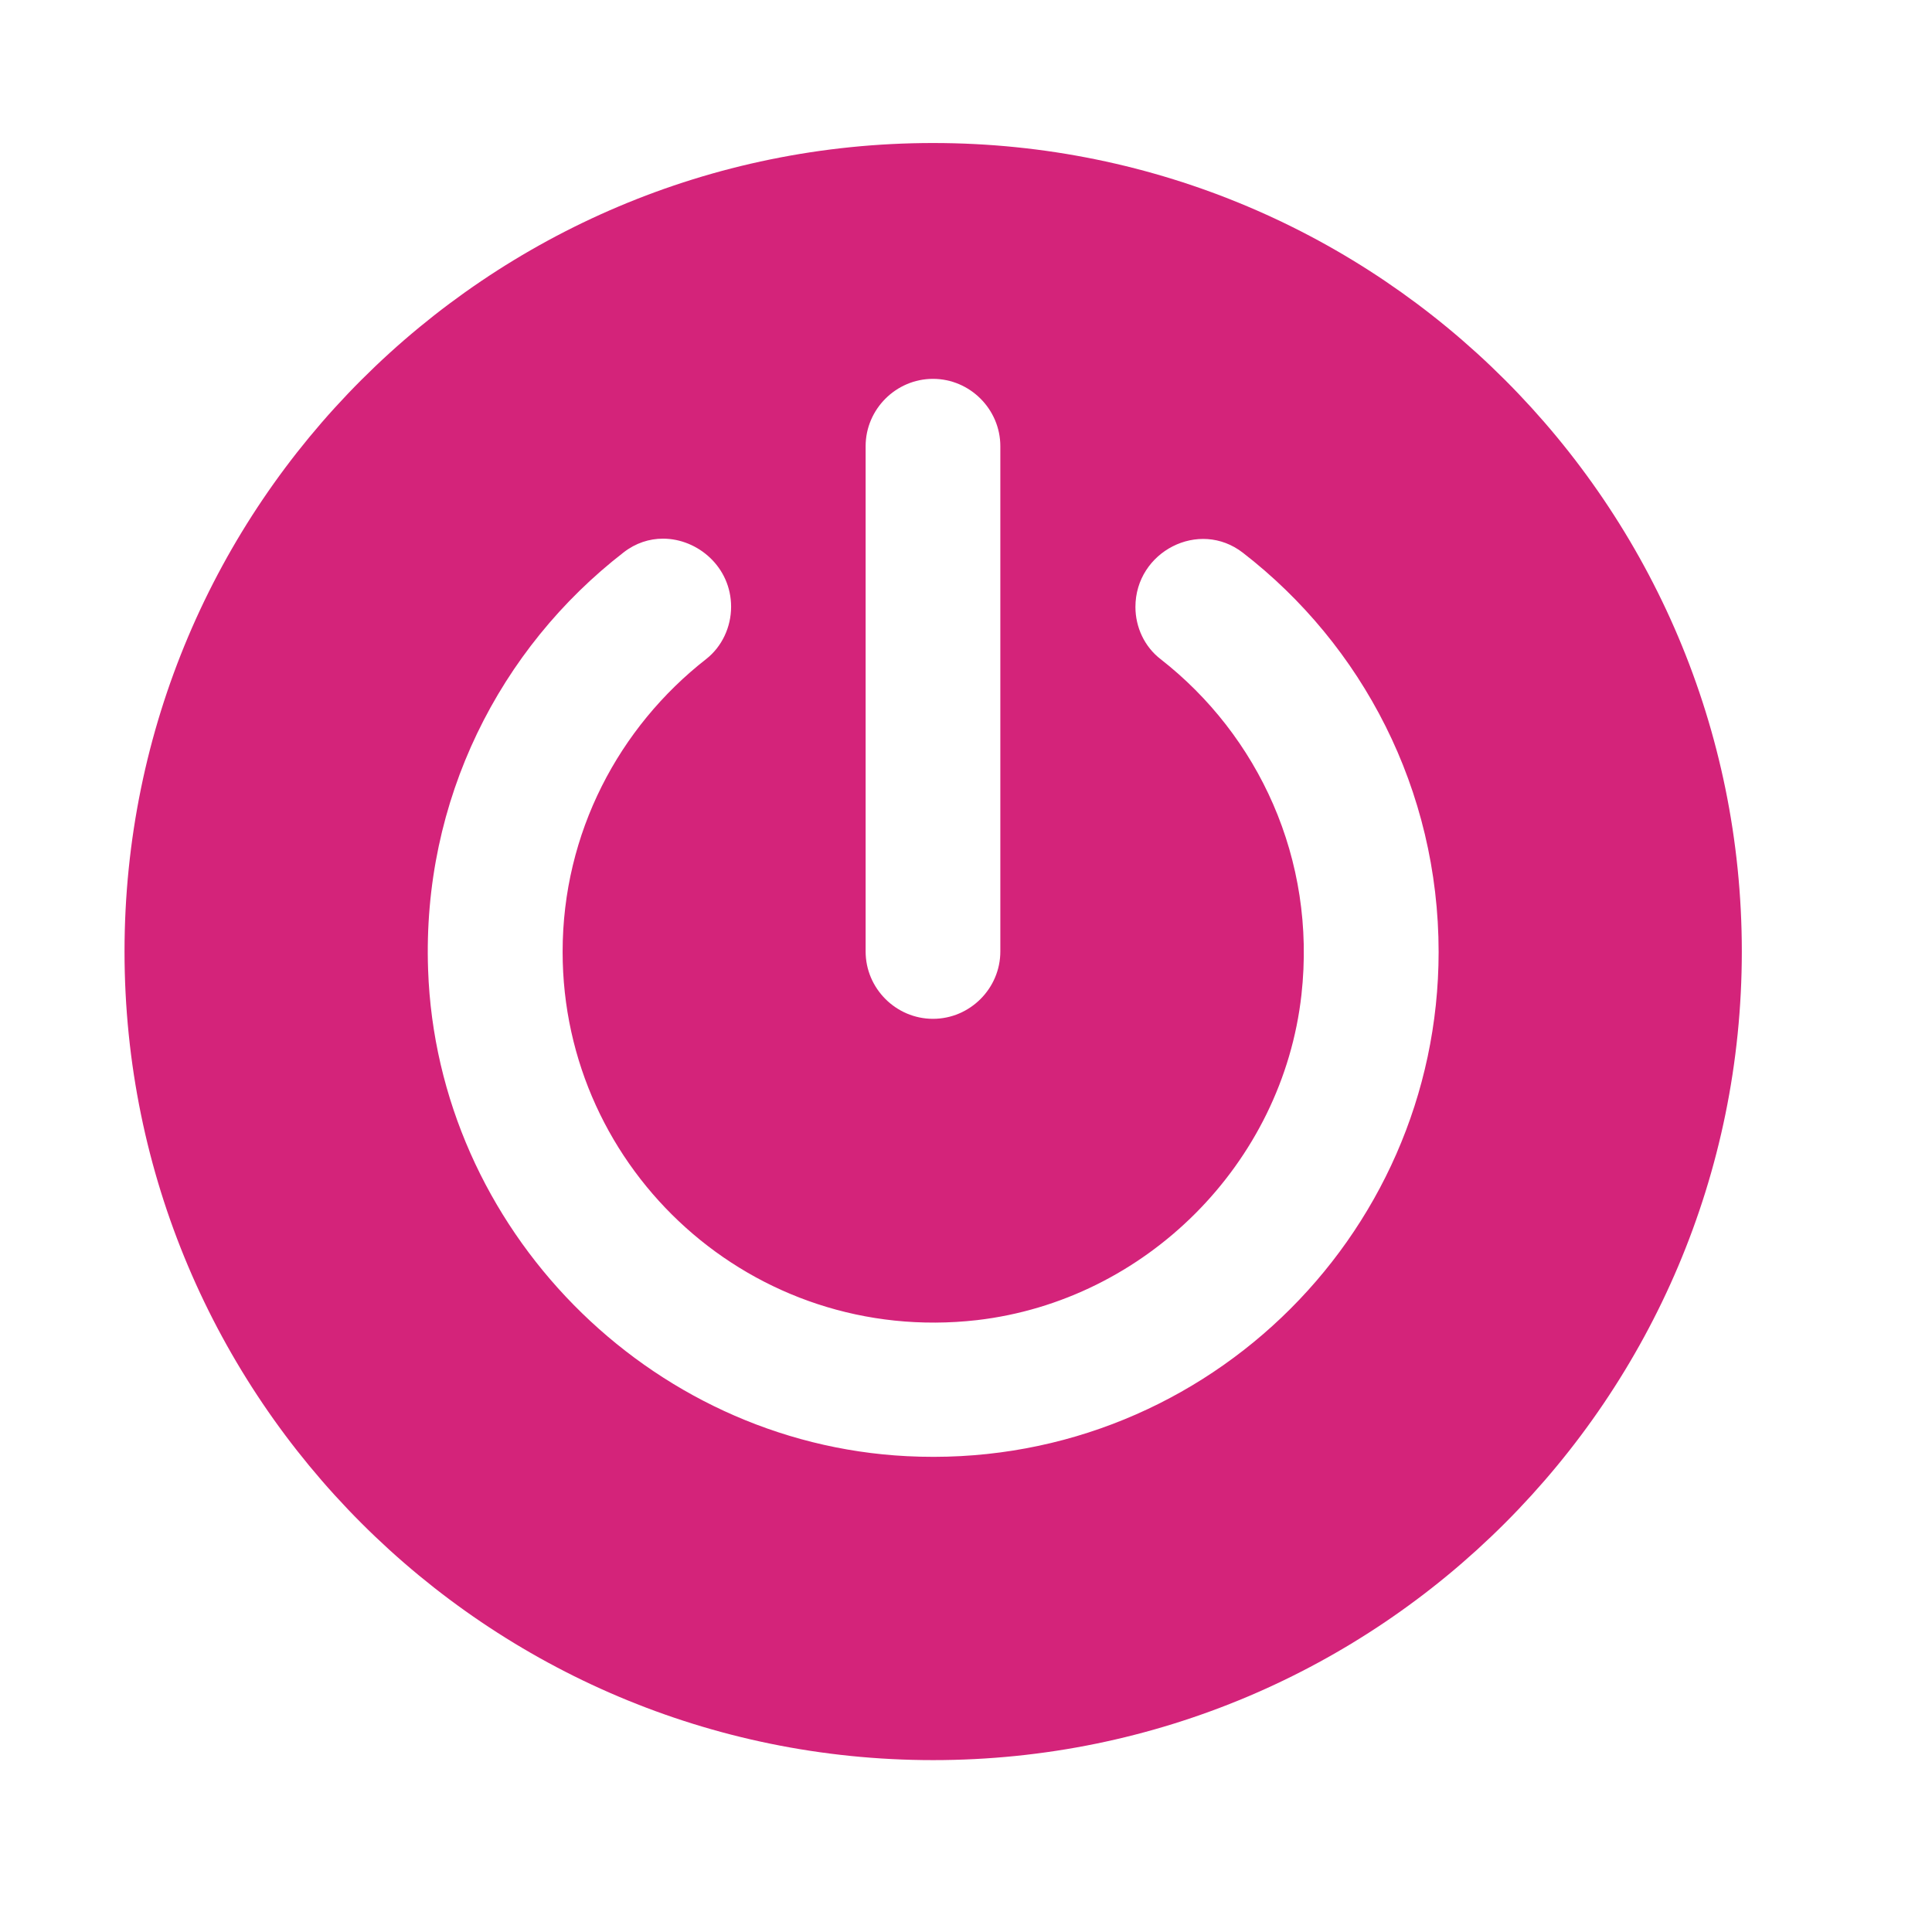 <?xml version="1.0" standalone="no"?><!DOCTYPE svg PUBLIC "-//W3C//DTD SVG 1.1//EN" "http://www.w3.org/Graphics/SVG/1.1/DTD/svg11.dtd"><svg t="1602822217265" class="icon" viewBox="0 0 1024 1024" version="1.1" xmlns="http://www.w3.org/2000/svg" p-id="5339" width="16" height="16" xmlns:xlink="http://www.w3.org/1999/xlink"><defs><style type="text/css"></style></defs><path d="M494.6 75.8C258 75.8 66 267.7 66 504.3s192 428.6 428.6 428.6 428.6-192 428.6-428.6-192-428.5-428.6-428.5z m-35.8 160.7c0-19.6 16.1-35.7 35.7-35.7s35.7 16.1 35.7 35.7v267.8c0 19.6-16.1 35.7-35.7 35.7s-35.7-16.1-35.7-35.7V236.5z m21.8 535.3c-137.1-7-248.9-120.7-253.7-257.8-3.2-90 38-170.4 103.6-221.2 6.4-5 13.7-7.3 20.9-7.3 18.4 0 36.1 15 36.1 36.1 0 10.7-4.8 21.1-13.2 27.7-46.2 36.1-76.1 92.1-76.1 155.2 0 116.1 100.9 208.7 219.6 195.2 89.5-10.4 162-83 172-172.5 8-72.1-23-137.5-74.6-177.8-8.6-6.6-13.4-17-13.4-27.7 0-29.3 33.7-46.8 57-28.7 63.2 48.9 103.7 125.5 103.7 211.6-0.1 152.2-127.8 275.1-281.9 267.2z" fill="#d4237a" p-id="5340"></path></svg>